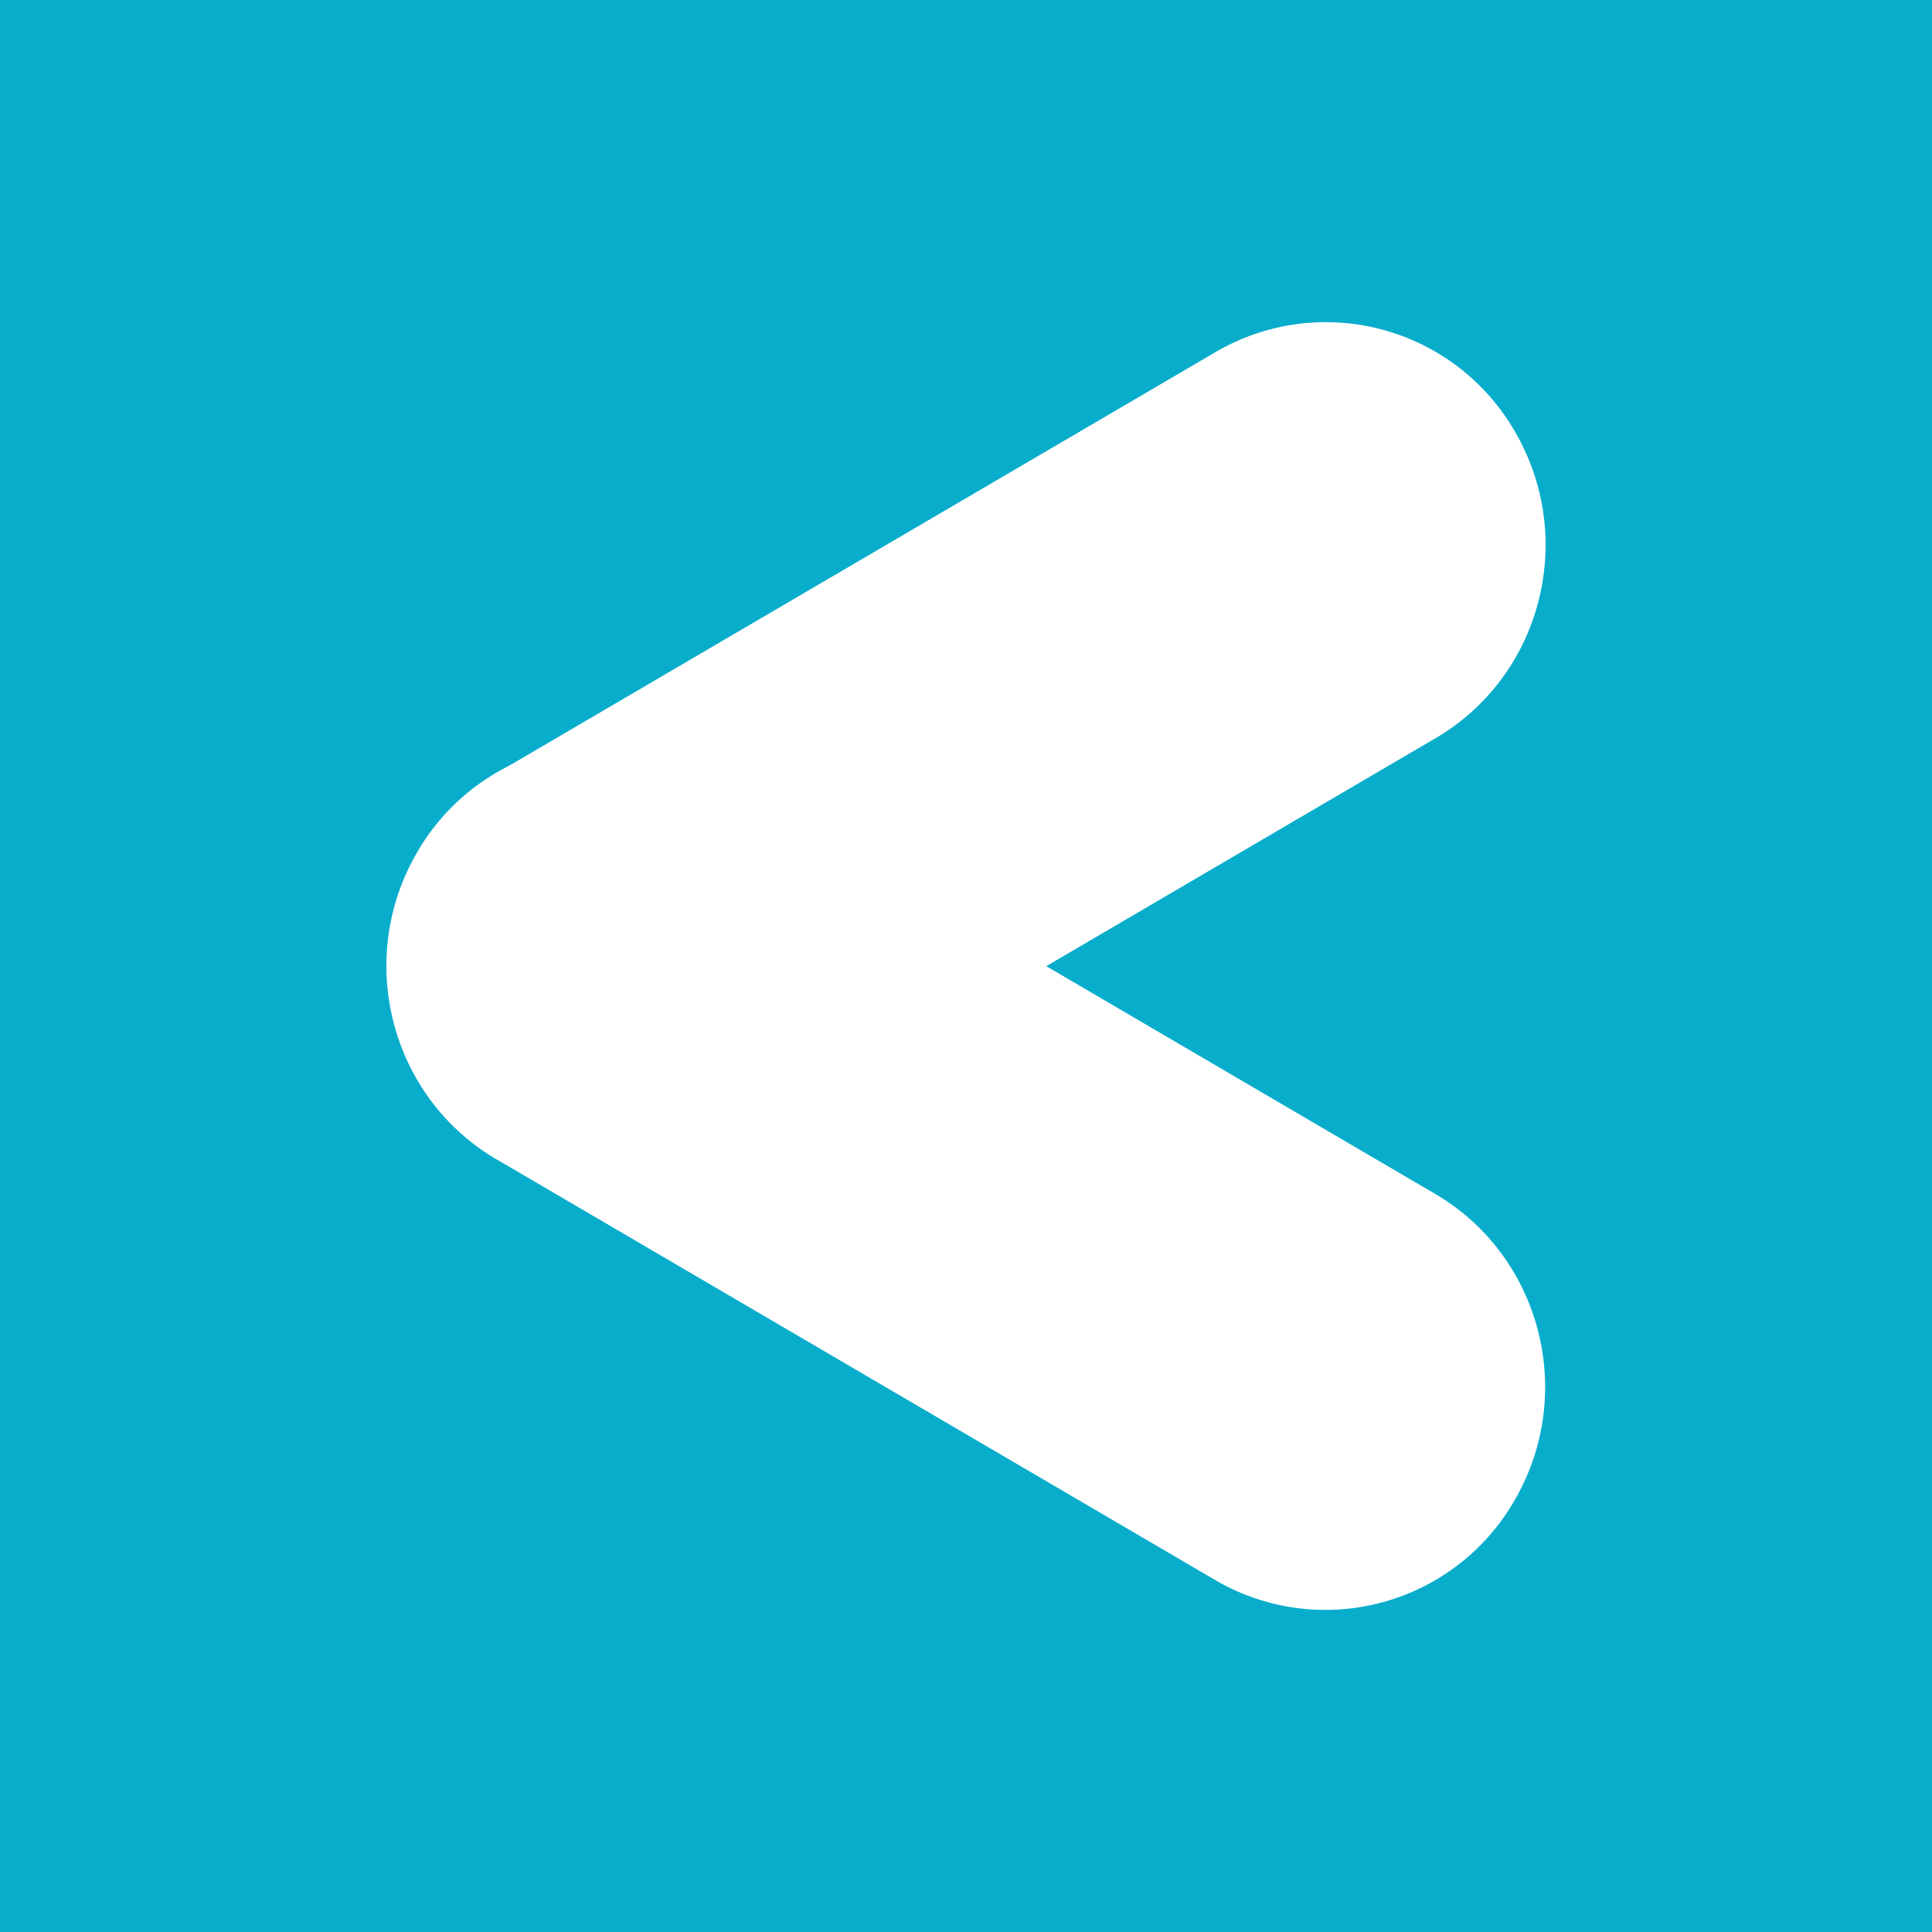 <svg xmlns="http://www.w3.org/2000/svg" width="24" height="24" fill="none" viewBox="0 0 24 24">
    <rect x="0" y="0" width="24" height="24" fill="#333333" stroke="none"/>
    <g clip-path="url(#clave__a)">
        <path fill="#08ADCC" d="M24 0H0v24h24z"/>
        <path fill="#fff" fill-rule="evenodd" d="M18.552 5.55a2.39 2.39 0 0 0-3.287-.893l-8.93 5.23a2.46 2.46 0 0 0-.88 3.333 2.39 2.39 0 0 0 3.286.893l8.93-5.229a2.46 2.46 0 0 0 .88-3.333" clip-rule="evenodd"/>
        <path fill="#fff" fill-rule="evenodd" d="M15.103 4.372a2.71 2.71 0 0 1 3.73 1.014c.755 1.325.307 3.019-1 3.784l-8.93 5.23a2.71 2.71 0 0 1-3.73-1.015c-.755-1.325-.307-3.02 1-3.784zm3.167 1.344a2.065 2.065 0 0 0-2.842-.773l-8.93 5.23a2.127 2.127 0 0 0-.762 2.882m-.282.165.282-.165a2.065 2.065 0 0 0 2.842.773l8.93-5.23a2.127 2.127 0 0 0 .762-2.882" clip-rule="evenodd"/>
        <path fill="#fff" fill-rule="evenodd" d="M18.546 18.45a2.39 2.39 0 0 1-3.287.893l-8.93-5.23a2.46 2.46 0 0 1-.88-3.333 2.39 2.39 0 0 1 3.286-.893l8.93 5.229a2.46 2.46 0 0 1 .88 3.333" clip-rule="evenodd"/>
        <path fill="#fff" fill-rule="evenodd" d="M8.572 10.173a2.065 2.065 0 0 0-2.842.772 2.127 2.127 0 0 0 .762 2.883l8.93 5.229a2.065 2.065 0 0 0 2.842-.773 2.127 2.127 0 0 0-.762-2.882zm.326-.572 8.93 5.23c1.306.764 1.754 2.458 1 3.783a2.71 2.71 0 0 1-3.732 1.014L6.166 14.4c-1.306-.765-1.754-2.46-1-3.784A2.71 2.71 0 0 1 8.898 9.6" clip-rule="evenodd"/>
    </g>
    <defs>
        <clipPath id="clave__a">
            <path fill="#fff" d="M0 0h24v24H0z"/>
        </clipPath>
    </defs>
</svg>
